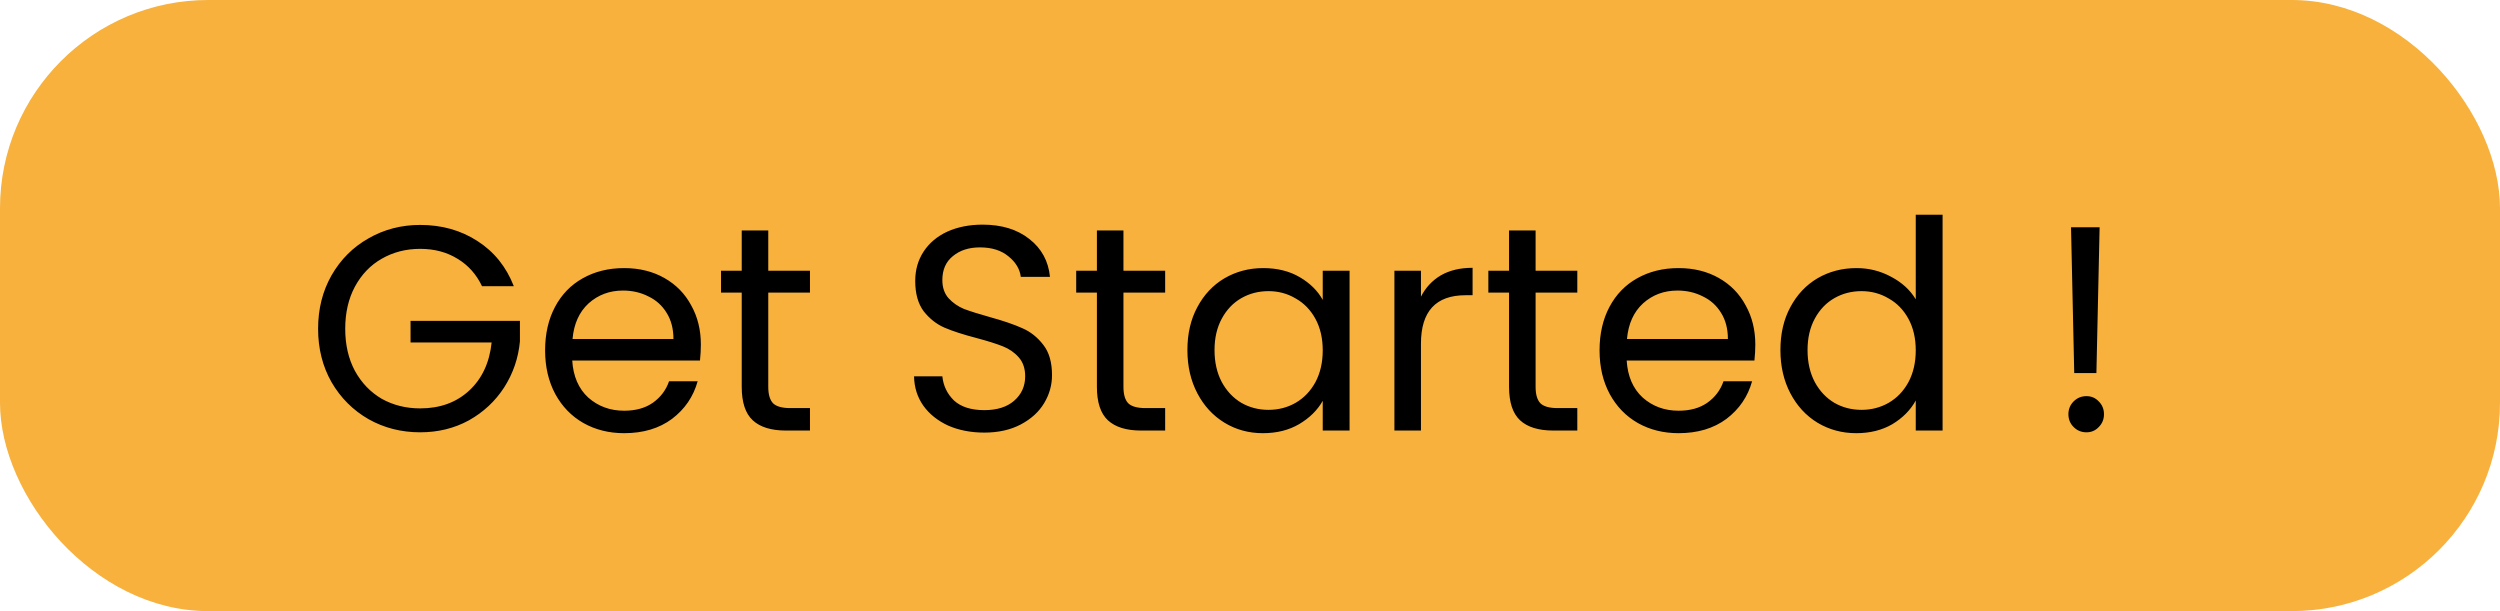 <svg width="180" height="44" viewBox="0 0 180 44" fill="none" xmlns="http://www.w3.org/2000/svg">
<rect width="180" height="44" rx="15" fill="#F7B13C"/>
<path d="M34.705 20.605C34.299 19.751 33.711 19.093 32.941 18.631C32.171 18.155 31.275 17.917 30.253 17.917C29.231 17.917 28.307 18.155 27.481 18.631C26.669 19.093 26.025 19.765 25.549 20.647C25.087 21.515 24.856 22.523 24.856 23.671C24.856 24.819 25.087 25.827 25.549 26.695C26.025 27.563 26.669 28.235 27.481 28.711C28.307 29.173 29.231 29.404 30.253 29.404C31.681 29.404 32.857 28.977 33.781 28.123C34.705 27.269 35.244 26.114 35.398 24.658H29.56V23.104H37.435V24.574C37.323 25.778 36.945 26.884 36.301 27.892C35.657 28.886 34.81 29.677 33.76 30.265C32.71 30.839 31.541 31.126 30.253 31.126C28.895 31.126 27.656 30.811 26.536 30.181C25.416 29.537 24.527 28.648 23.869 27.514C23.225 26.38 22.903 25.099 22.903 23.671C22.903 22.243 23.225 20.962 23.869 19.828C24.527 18.68 25.416 17.791 26.536 17.161C27.656 16.517 28.895 16.195 30.253 16.195C31.807 16.195 33.179 16.58 34.369 17.35C35.573 18.12 36.448 19.205 36.994 20.605H34.705ZM50.462 24.805C50.462 25.169 50.441 25.554 50.399 25.96H41.201C41.271 27.094 41.656 27.983 42.356 28.627C43.07 29.257 43.931 29.572 44.939 29.572C45.765 29.572 46.451 29.383 46.997 29.005C47.557 28.613 47.949 28.095 48.173 27.451H50.231C49.923 28.557 49.307 29.46 48.383 30.16C47.459 30.846 46.311 31.189 44.939 31.189C43.847 31.189 42.867 30.944 41.999 30.454C41.145 29.964 40.473 29.271 39.983 28.375C39.493 27.465 39.248 26.415 39.248 25.225C39.248 24.035 39.486 22.992 39.962 22.096C40.438 21.2 41.103 20.514 41.957 20.038C42.825 19.548 43.819 19.303 44.939 19.303C46.031 19.303 46.997 19.541 47.837 20.017C48.677 20.493 49.321 21.151 49.769 21.991C50.231 22.817 50.462 23.755 50.462 24.805ZM48.488 24.406C48.488 23.678 48.327 23.055 48.005 22.537C47.683 22.005 47.242 21.606 46.682 21.34C46.136 21.06 45.527 20.92 44.855 20.92C43.889 20.92 43.063 21.228 42.377 21.844C41.705 22.46 41.32 23.314 41.222 24.406H48.488ZM55.315 21.067V27.85C55.315 28.41 55.434 28.809 55.672 29.047C55.91 29.271 56.323 29.383 56.911 29.383H58.318V31H56.596C55.532 31 54.734 30.755 54.202 30.265C53.67 29.775 53.404 28.97 53.404 27.85V21.067H51.913V19.492H53.404V16.594H55.315V19.492H58.318V21.067H55.315ZM70.873 31.147C69.907 31.147 69.039 30.979 68.269 30.643C67.513 30.293 66.918 29.817 66.484 29.215C66.05 28.599 65.826 27.892 65.812 27.094H67.849C67.919 27.78 68.199 28.361 68.689 28.837C69.193 29.299 69.921 29.53 70.873 29.53C71.783 29.53 72.497 29.306 73.015 28.858C73.547 28.396 73.813 27.808 73.813 27.094C73.813 26.534 73.659 26.079 73.351 25.729C73.043 25.379 72.658 25.113 72.196 24.931C71.734 24.749 71.111 24.553 70.327 24.343C69.361 24.091 68.584 23.839 67.996 23.587C67.422 23.335 66.925 22.943 66.505 22.411C66.099 21.865 65.896 21.137 65.896 20.227C65.896 19.429 66.099 18.722 66.505 18.106C66.911 17.49 67.478 17.014 68.206 16.678C68.948 16.342 69.795 16.174 70.747 16.174C72.119 16.174 73.239 16.517 74.107 17.203C74.989 17.889 75.486 18.799 75.598 19.933H73.498C73.428 19.373 73.134 18.883 72.616 18.463C72.098 18.029 71.412 17.812 70.558 17.812C69.76 17.812 69.109 18.022 68.605 18.442C68.101 18.848 67.849 19.422 67.849 20.164C67.849 20.696 67.996 21.13 68.29 21.466C68.598 21.802 68.969 22.061 69.403 22.243C69.851 22.411 70.474 22.607 71.272 22.831C72.238 23.097 73.015 23.363 73.603 23.629C74.191 23.881 74.695 24.28 75.115 24.826C75.535 25.358 75.745 26.086 75.745 27.01C75.745 27.724 75.556 28.396 75.178 29.026C74.8 29.656 74.24 30.167 73.498 30.559C72.756 30.951 71.881 31.147 70.873 31.147ZM80.888 21.067V27.85C80.888 28.41 81.007 28.809 81.245 29.047C81.483 29.271 81.896 29.383 82.484 29.383H83.891V31H82.169C81.105 31 80.307 30.755 79.775 30.265C79.243 29.775 78.977 28.97 78.977 27.85V21.067H77.486V19.492H78.977V16.594H80.888V19.492H83.891V21.067H80.888ZM85.493 25.204C85.493 24.028 85.731 22.999 86.207 22.117C86.683 21.221 87.334 20.528 88.16 20.038C89 19.548 89.931 19.303 90.953 19.303C91.961 19.303 92.836 19.52 93.578 19.954C94.32 20.388 94.873 20.934 95.237 21.592V19.492H97.169V31H95.237V28.858C94.859 29.53 94.292 30.09 93.536 30.538C92.794 30.972 91.926 31.189 90.932 31.189C89.91 31.189 88.986 30.937 88.16 30.433C87.334 29.929 86.683 29.222 86.207 28.312C85.731 27.402 85.493 26.366 85.493 25.204ZM95.237 25.225C95.237 24.357 95.062 23.601 94.712 22.957C94.362 22.313 93.886 21.823 93.284 21.487C92.696 21.137 92.045 20.962 91.331 20.962C90.617 20.962 89.966 21.13 89.378 21.466C88.79 21.802 88.321 22.292 87.971 22.936C87.621 23.58 87.446 24.336 87.446 25.204C87.446 26.086 87.621 26.856 87.971 27.514C88.321 28.158 88.79 28.655 89.378 29.005C89.966 29.341 90.617 29.509 91.331 29.509C92.045 29.509 92.696 29.341 93.284 29.005C93.886 28.655 94.362 28.158 94.712 27.514C95.062 26.856 95.237 26.093 95.237 25.225ZM102.309 21.361C102.645 20.703 103.121 20.192 103.737 19.828C104.367 19.464 105.13 19.282 106.026 19.282V21.256H105.522C103.38 21.256 102.309 22.418 102.309 24.742V31H100.398V19.492H102.309V21.361ZM110.563 21.067V27.85C110.563 28.41 110.682 28.809 110.92 29.047C111.158 29.271 111.571 29.383 112.159 29.383H113.566V31H111.844C110.78 31 109.982 30.755 109.45 30.265C108.918 29.775 108.652 28.97 108.652 27.85V21.067H107.161V19.492H108.652V16.594H110.563V19.492H113.566V21.067H110.563ZM126.382 24.805C126.382 25.169 126.361 25.554 126.319 25.96H117.121C117.191 27.094 117.576 27.983 118.276 28.627C118.99 29.257 119.851 29.572 120.859 29.572C121.685 29.572 122.371 29.383 122.917 29.005C123.477 28.613 123.869 28.095 124.093 27.451H126.151C125.843 28.557 125.227 29.46 124.303 30.16C123.379 30.846 122.231 31.189 120.859 31.189C119.767 31.189 118.787 30.944 117.919 30.454C117.065 29.964 116.393 29.271 115.903 28.375C115.413 27.465 115.168 26.415 115.168 25.225C115.168 24.035 115.406 22.992 115.882 22.096C116.358 21.2 117.023 20.514 117.877 20.038C118.745 19.548 119.739 19.303 120.859 19.303C121.951 19.303 122.917 19.541 123.757 20.017C124.597 20.493 125.241 21.151 125.689 21.991C126.151 22.817 126.382 23.755 126.382 24.805ZM124.408 24.406C124.408 23.678 124.247 23.055 123.925 22.537C123.603 22.005 123.162 21.606 122.602 21.34C122.056 21.06 121.447 20.92 120.775 20.92C119.809 20.92 118.983 21.228 118.297 21.844C117.625 22.46 117.24 23.314 117.142 24.406H124.408ZM128.19 25.204C128.19 24.028 128.428 22.999 128.904 22.117C129.38 21.221 130.031 20.528 130.857 20.038C131.697 19.548 132.635 19.303 133.671 19.303C134.567 19.303 135.4 19.513 136.17 19.933C136.94 20.339 137.528 20.878 137.934 21.55V15.46H139.866V31H137.934V28.837C137.556 29.523 136.996 30.09 136.254 30.538C135.512 30.972 134.644 31.189 133.65 31.189C132.628 31.189 131.697 30.937 130.857 30.433C130.031 29.929 129.38 29.222 128.904 28.312C128.428 27.402 128.19 26.366 128.19 25.204ZM137.934 25.225C137.934 24.357 137.759 23.601 137.409 22.957C137.059 22.313 136.583 21.823 135.981 21.487C135.393 21.137 134.742 20.962 134.028 20.962C133.314 20.962 132.663 21.13 132.075 21.466C131.487 21.802 131.018 22.292 130.668 22.936C130.318 23.58 130.143 24.336 130.143 25.204C130.143 26.086 130.318 26.856 130.668 27.514C131.018 28.158 131.487 28.655 132.075 29.005C132.663 29.341 133.314 29.509 134.028 29.509C134.742 29.509 135.393 29.341 135.981 29.005C136.583 28.655 137.059 28.158 137.409 27.514C137.759 26.856 137.934 26.093 137.934 25.225ZM151.172 16.363L150.941 26.863H149.345L149.114 16.363H151.172ZM150.227 31.126C149.863 31.126 149.555 31 149.303 30.748C149.051 30.496 148.925 30.188 148.925 29.824C148.925 29.46 149.051 29.152 149.303 28.9C149.555 28.648 149.863 28.522 150.227 28.522C150.577 28.522 150.871 28.648 151.109 28.9C151.361 29.152 151.487 29.46 151.487 29.824C151.487 30.188 151.361 30.496 151.109 30.748C150.871 31 150.577 31.126 150.227 31.126Z" fill="black"/>
</svg>
